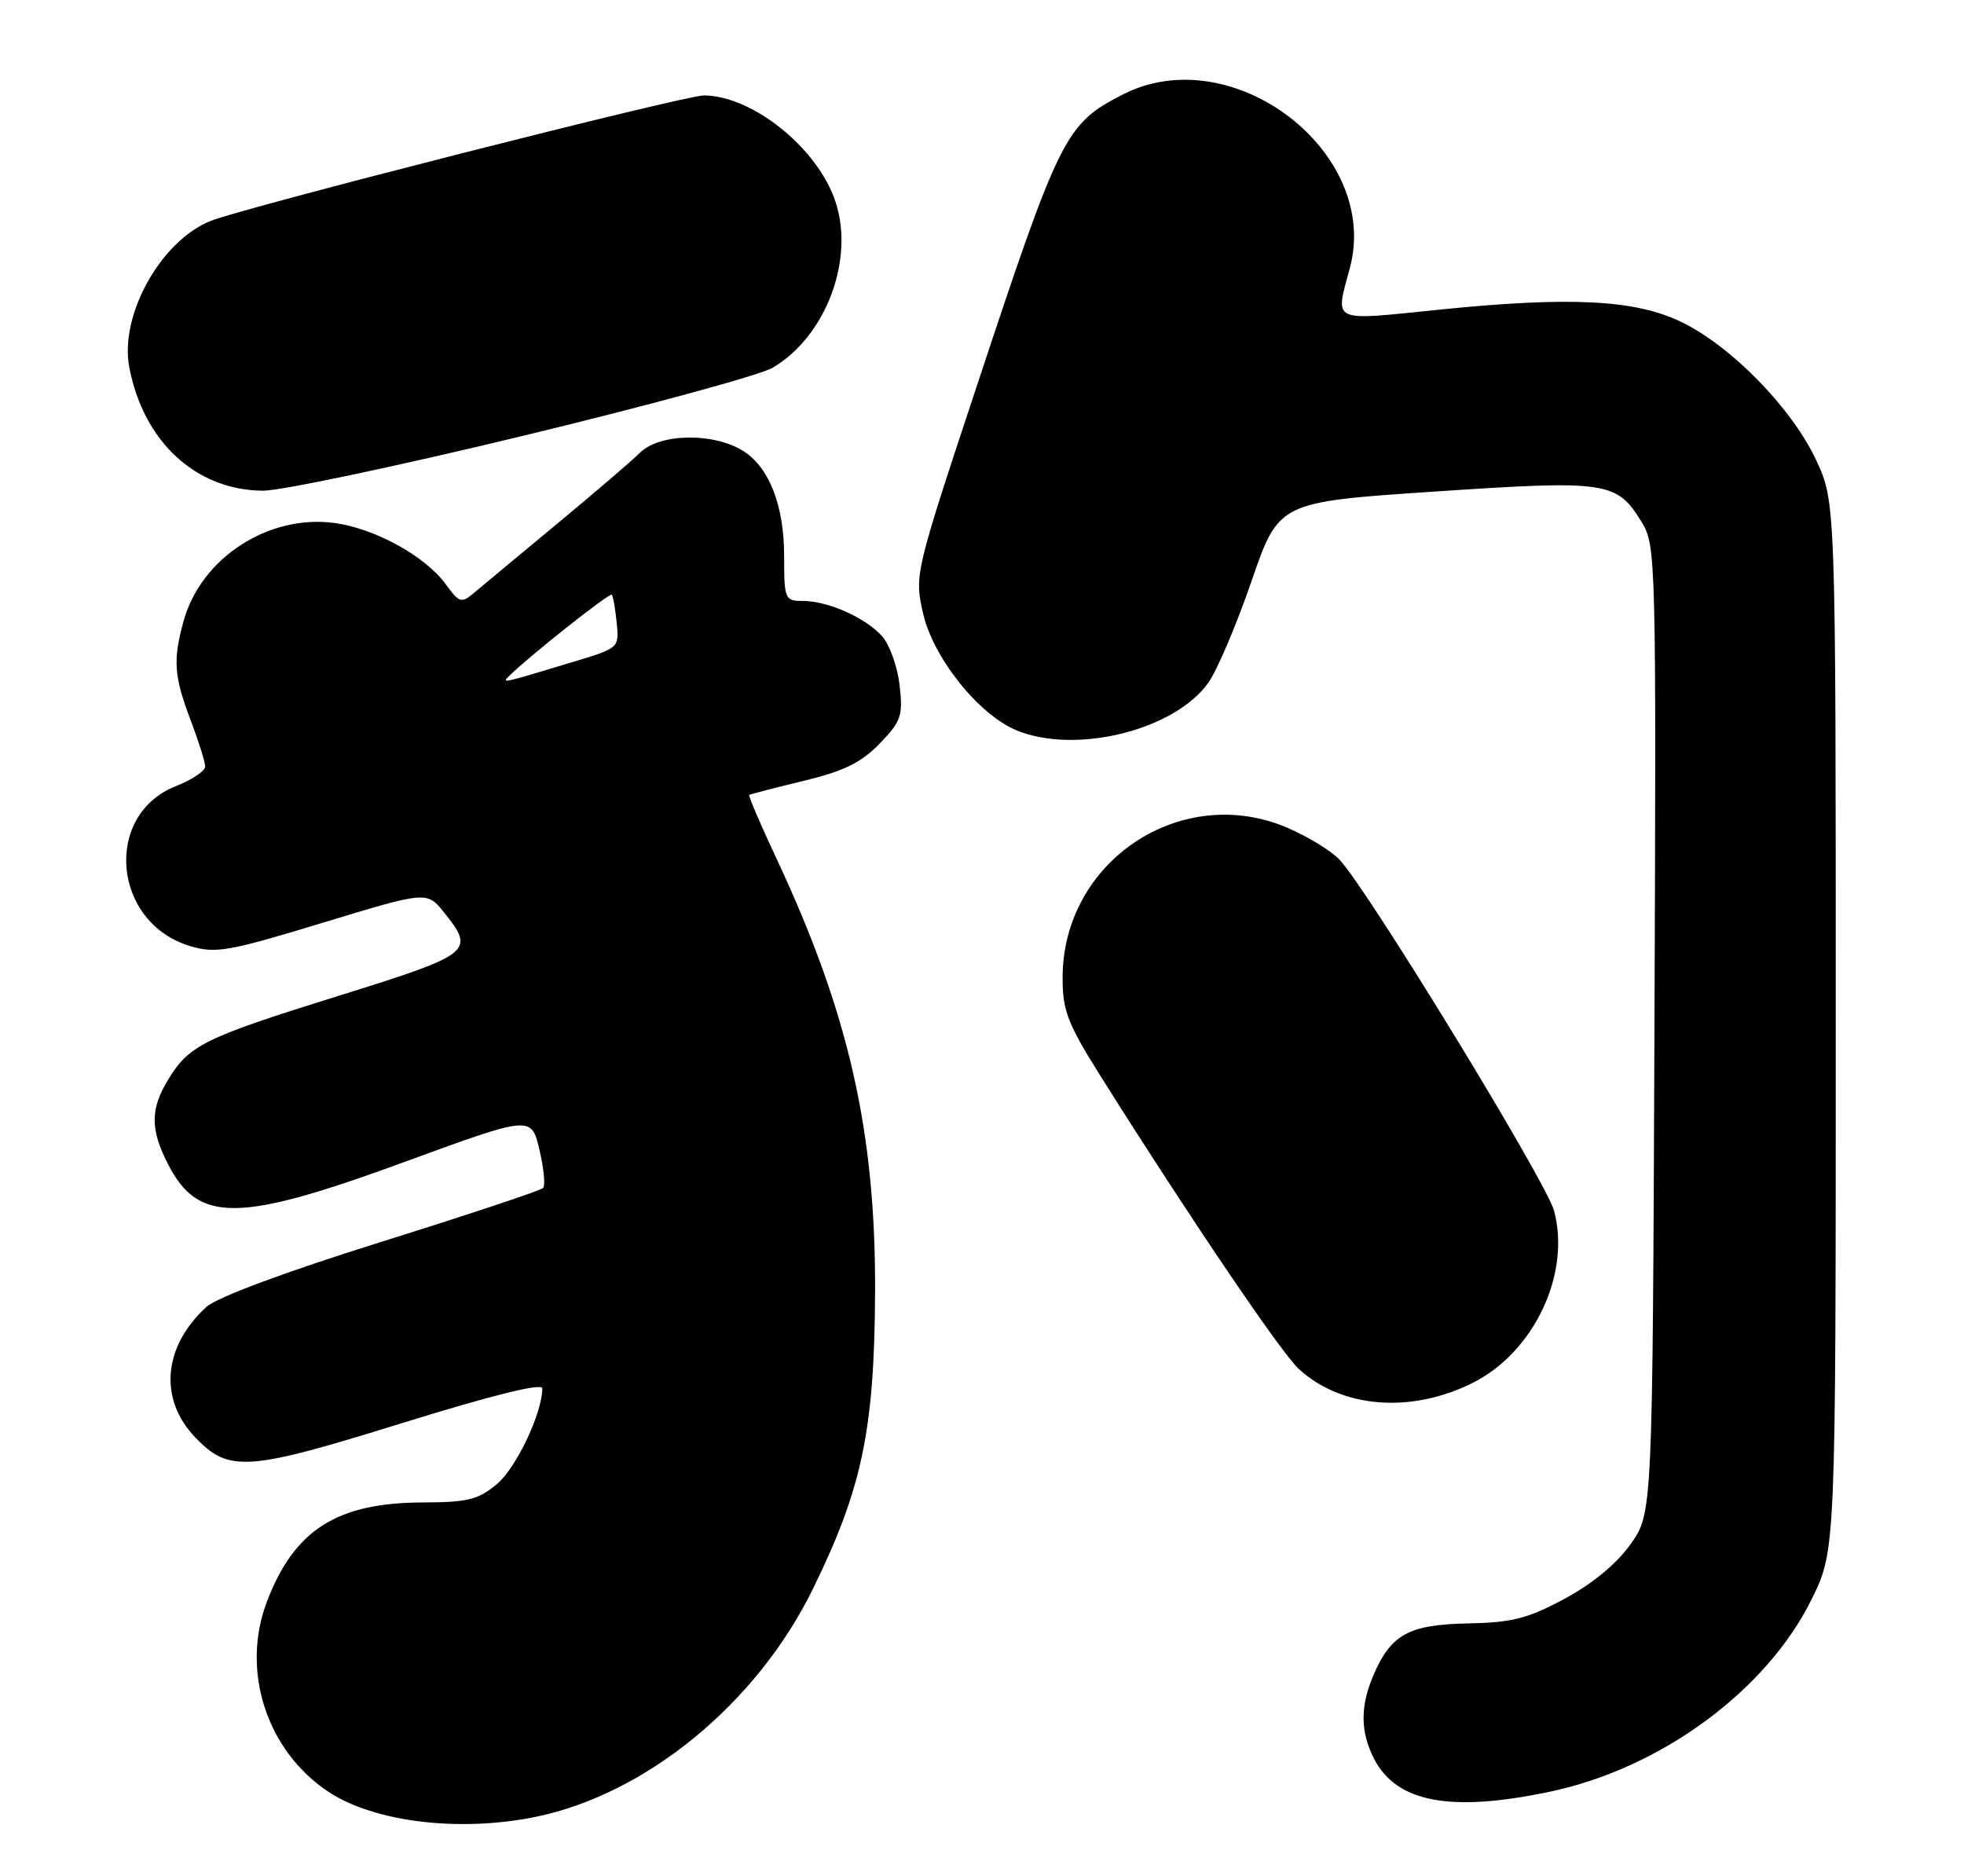 <?xml version="1.0" encoding="UTF-8" standalone="no"?>
<!DOCTYPE svg PUBLIC "-//W3C//DTD SVG 1.1//EN" "http://www.w3.org/Graphics/SVG/1.1/DTD/svg11.dtd" >
<svg xmlns="http://www.w3.org/2000/svg" xmlns:xlink="http://www.w3.org/1999/xlink" version="1.1" viewBox="0 0 268 256">
 <g >
 <path fill="currentColor"
d=" M 73.20 247.90 C 88.25 244.77 103.25 232.43 110.88 216.91 C 117.62 203.19 119.31 195.18 119.41 176.50 C 119.52 154.49 115.84 138.25 105.94 117.12 C 103.76 112.48 102.10 108.59 102.24 108.48 C 102.38 108.37 105.71 107.51 109.63 106.56 C 115.13 105.24 117.50 104.08 120.02 101.48 C 122.97 98.43 123.23 97.69 122.76 93.52 C 122.47 90.99 121.40 87.97 120.37 86.82 C 118.10 84.28 112.98 82.00 109.53 82.00 C 107.10 82.00 107.00 81.76 107.00 75.90 C 107.00 69.07 105.02 63.90 101.54 61.62 C 97.52 58.99 89.98 59.09 87.29 61.81 C 86.31 62.80 81.22 67.16 76.00 71.49 C 70.78 75.82 65.67 80.06 64.66 80.92 C 62.96 82.35 62.67 82.26 60.82 79.72 C 58.02 75.89 51.20 72.13 45.67 71.37 C 36.68 70.14 27.45 76.11 25.06 84.72 C 23.58 90.07 23.73 92.26 26.00 98.24 C 27.10 101.13 28.00 103.99 28.00 104.60 C 28.00 105.20 26.21 106.40 24.03 107.26 C 14.04 111.18 15.34 125.93 25.95 129.10 C 29.43 130.14 31.15 129.84 44.03 125.92 C 58.26 121.59 58.26 121.59 60.62 124.54 C 64.87 129.85 64.43 130.20 46.26 135.87 C 27.86 141.60 25.82 142.61 22.96 147.30 C 20.50 151.33 20.49 154.09 22.92 158.84 C 27.04 166.91 32.49 166.87 55.05 158.61 C 72.50 152.22 72.50 152.22 73.60 156.86 C 74.21 159.41 74.44 161.78 74.10 162.12 C 73.77 162.46 63.83 165.77 52.00 169.47 C 38.79 173.61 29.60 177.03 28.15 178.35 C 22.25 183.76 21.64 190.93 26.64 196.14 C 31.23 200.94 33.71 200.77 54.84 194.20 C 67.08 190.40 74.00 188.68 74.00 189.45 C 74.00 192.80 70.47 200.27 67.83 202.49 C 65.26 204.65 63.86 205.00 57.67 205.02 C 45.97 205.06 40.17 208.75 36.43 218.53 C 32.83 227.97 36.37 238.91 44.84 244.52 C 51.11 248.66 62.82 250.06 73.20 247.90 Z  M 211.50 244.49 C 226.66 241.29 241.07 230.69 247.22 218.21 C 250.50 211.54 250.50 211.54 250.50 140.02 C 250.50 68.50 250.50 68.50 247.80 62.73 C 244.51 55.71 236.27 47.26 229.50 43.97 C 223.17 40.88 214.31 40.43 196.25 42.27 C 181.44 43.78 182.17 44.13 184.20 36.56 C 188.43 20.74 168.13 5.25 153.21 12.90 C 145.35 16.94 144.66 18.31 133.03 53.46 C 124.86 78.14 124.79 78.47 125.94 83.63 C 127.30 89.70 133.48 97.47 138.67 99.64 C 146.73 103.00 160.25 99.67 164.88 93.17 C 166.08 91.48 168.74 85.24 170.78 79.30 C 174.50 68.50 174.50 68.50 195.73 67.08 C 219.34 65.50 220.61 65.69 224.01 71.23 C 225.97 74.43 226.01 75.95 225.76 140.50 C 225.50 206.50 225.50 206.50 222.50 210.72 C 220.60 213.39 217.30 216.12 213.50 218.16 C 208.46 220.87 206.35 221.41 200.26 221.53 C 192.19 221.69 189.77 223.04 187.36 228.72 C 185.59 232.90 185.64 236.40 187.51 240.02 C 190.59 245.97 197.96 247.34 211.50 244.49 Z  M 201.00 188.68 C 209.35 184.48 214.37 173.81 212.06 165.21 C 211.00 161.27 186.76 121.59 182.81 117.33 C 181.71 116.14 178.51 114.18 175.71 112.97 C 161.20 106.73 145.00 117.51 145.00 133.42 C 145.00 137.96 145.66 139.66 150.31 147.05 C 162.27 166.06 174.85 184.64 177.24 186.82 C 183.10 192.18 192.59 192.92 201.00 188.68 Z  M 71.29 59.49 C 88.36 55.37 103.72 51.18 105.40 50.20 C 112.66 45.96 116.64 35.49 114.01 27.53 C 111.61 20.25 102.74 13.08 96.06 13.02 C 93.49 13.00 33.47 28.27 28.76 30.14 C 21.94 32.86 16.29 43.01 17.64 50.11 C 19.58 60.28 26.72 66.88 35.87 66.96 C 38.27 66.98 54.21 63.62 71.29 59.49 Z  M 69.50 92.22 C 72.09 89.63 83.18 80.85 83.48 81.15 C 83.66 81.34 83.96 83.06 84.15 84.96 C 84.50 88.39 84.45 88.43 78.50 90.23 C 68.26 93.33 68.43 93.29 69.50 92.22 Z "/>
</g>
</svg>